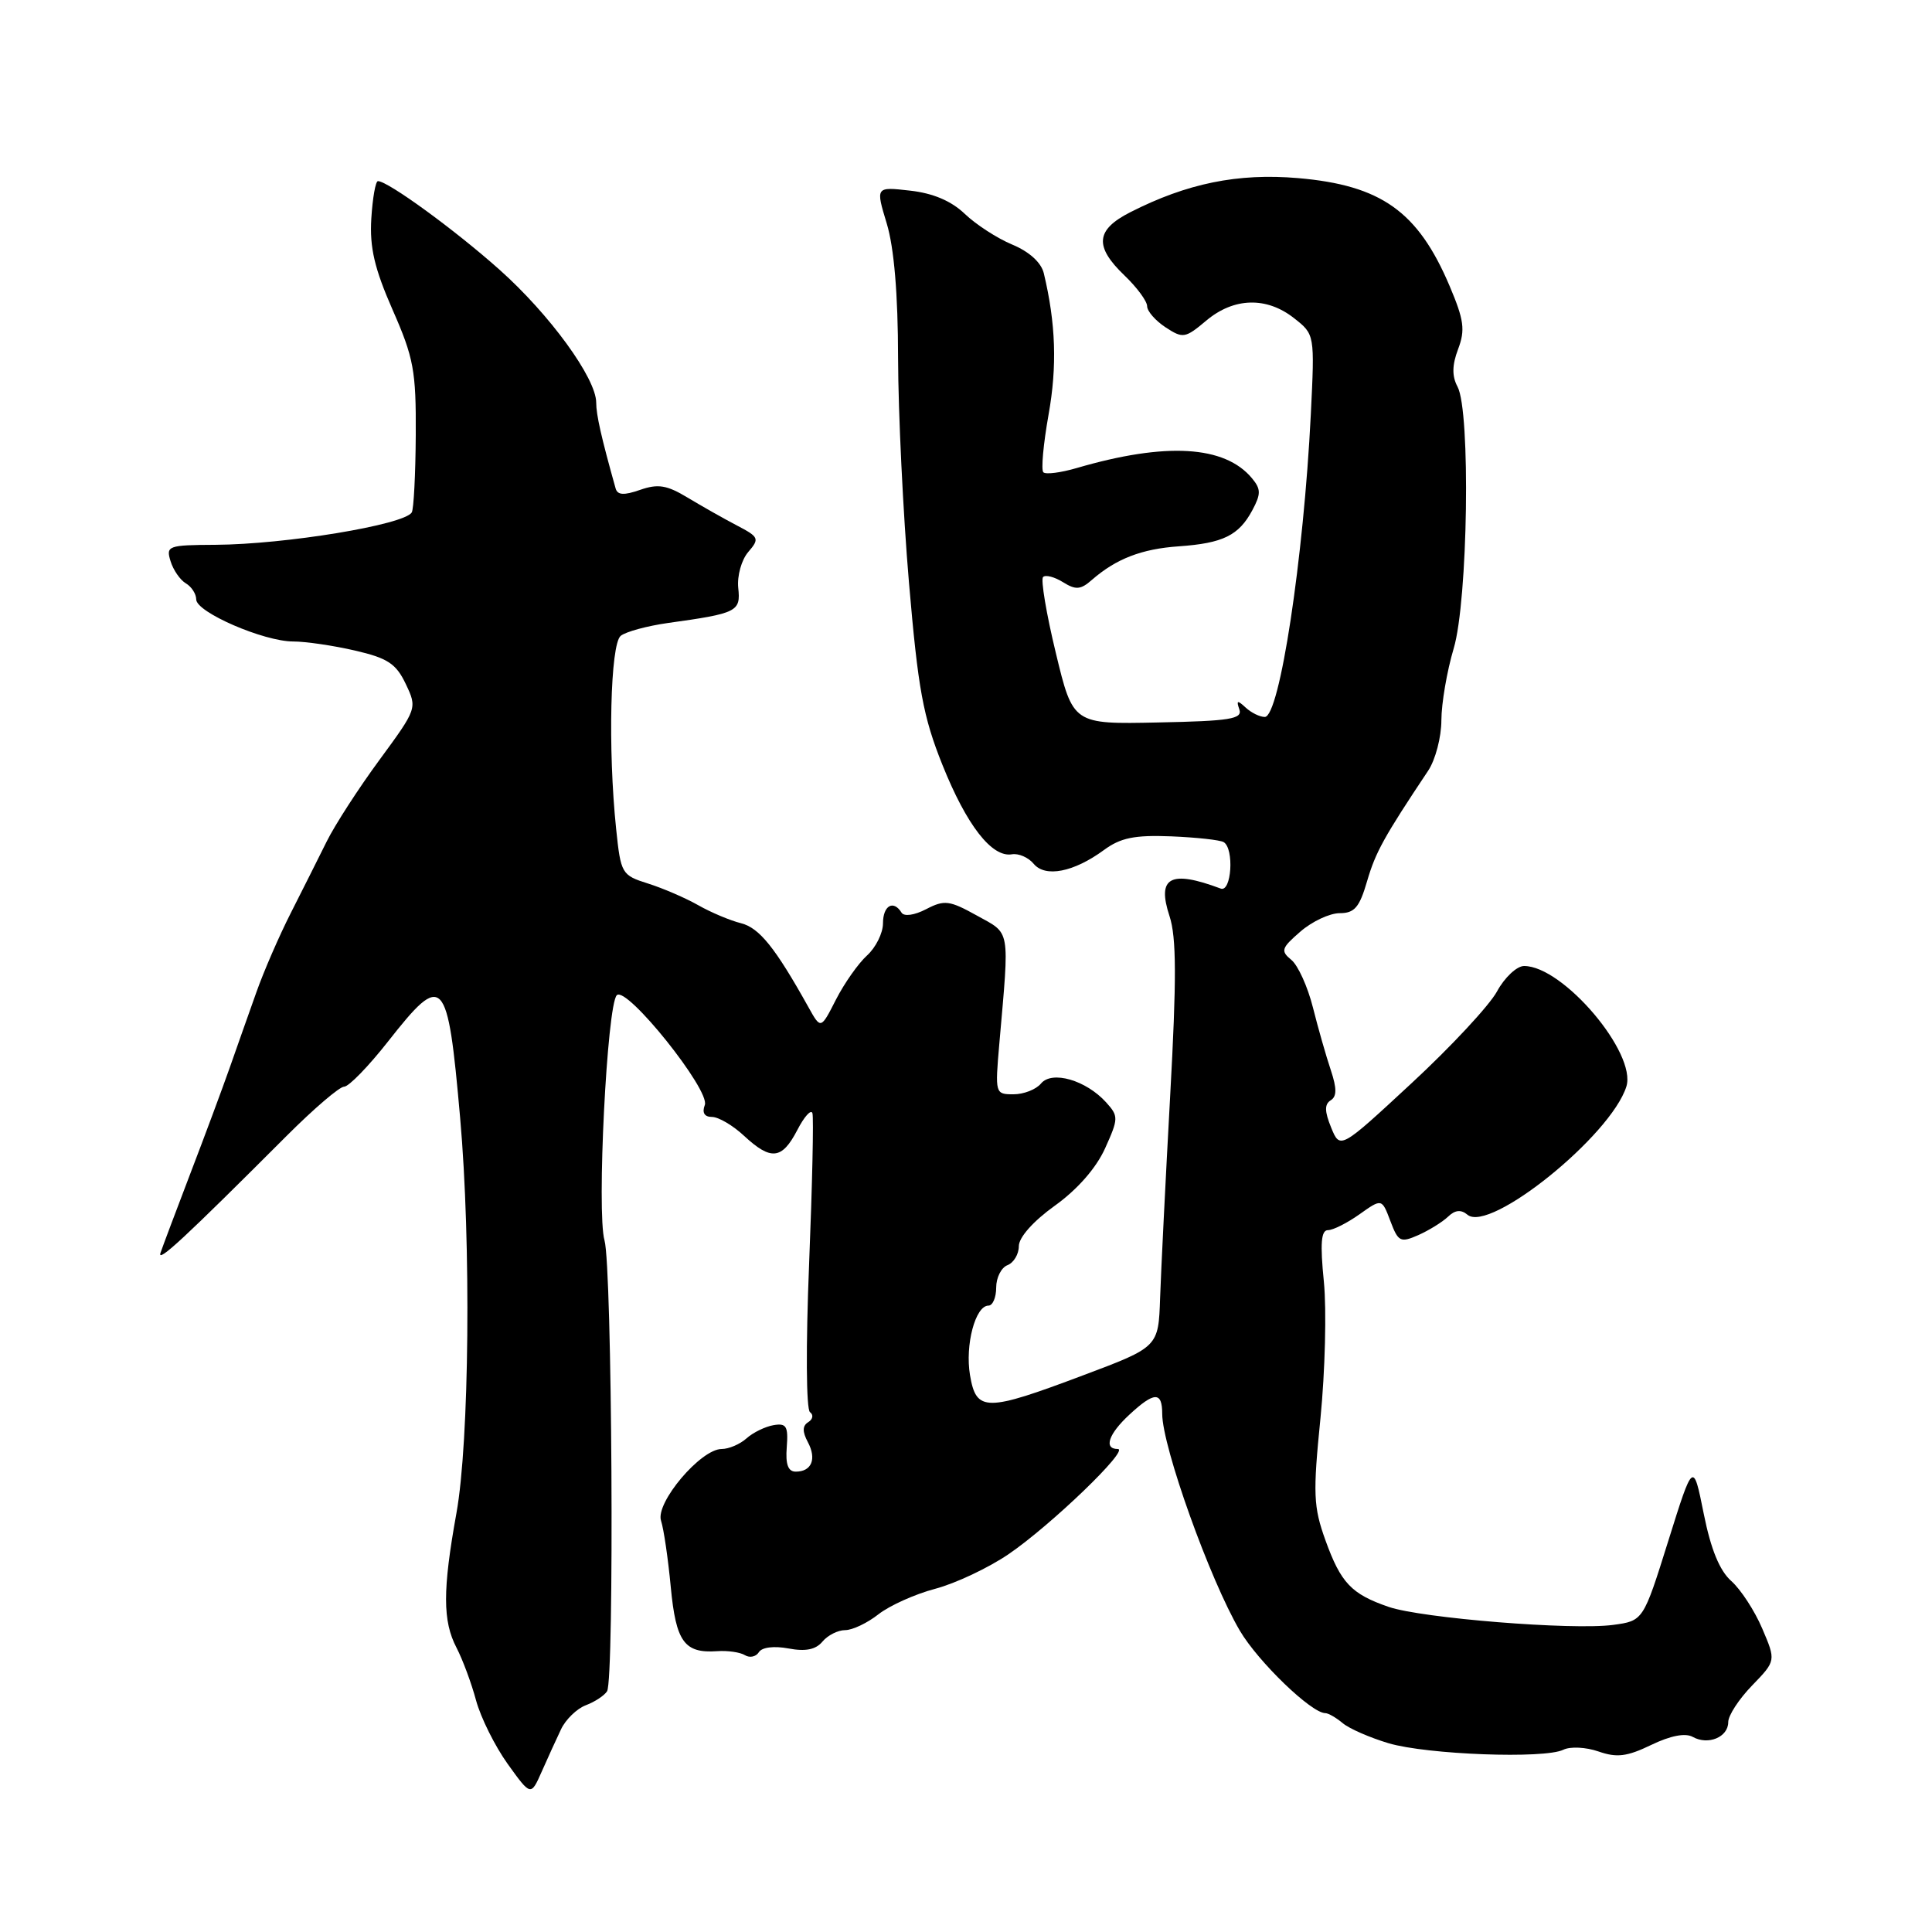 <?xml version="1.0" encoding="UTF-8" standalone="no"?>
<!DOCTYPE svg PUBLIC "-//W3C//DTD SVG 1.1//EN" "http://www.w3.org/Graphics/SVG/1.1/DTD/svg11.dtd" >
<svg xmlns="http://www.w3.org/2000/svg" xmlns:xlink="http://www.w3.org/1999/xlink" version="1.1" viewBox="0 0 256 256">
 <g >
 <path fill="currentColor"
d=" M 74.34 229.14 C 74.95 227.84 76.44 226.40 77.63 225.95 C 78.83 225.50 80.09 224.66 80.44 224.10 C 81.42 222.51 81.11 167.88 80.10 164.36 C 79.05 160.69 80.43 133.17 81.73 131.87 C 83.02 130.58 94.14 144.48 93.39 146.42 C 93.00 147.44 93.34 148.00 94.34 148.00 C 95.20 148.00 97.11 149.12 98.59 150.50 C 102.16 153.81 103.61 153.65 105.64 149.75 C 106.56 147.96 107.47 146.95 107.65 147.50 C 107.83 148.05 107.63 157.05 107.21 167.50 C 106.77 178.35 106.82 186.77 107.33 187.12 C 107.82 187.47 107.71 188.06 107.10 188.44 C 106.32 188.92 106.30 189.69 107.04 191.08 C 108.24 193.32 107.55 195.00 105.44 195.00 C 104.42 195.00 104.07 194.03 104.25 191.75 C 104.46 188.99 104.20 188.55 102.50 188.84 C 101.40 189.03 99.79 189.81 98.92 190.59 C 98.05 191.37 96.57 192.00 95.62 192.00 C 92.85 192.00 86.82 199.13 87.59 201.50 C 87.95 202.60 88.53 206.56 88.88 210.29 C 89.57 217.57 90.68 219.09 95.03 218.79 C 96.42 218.69 98.08 218.93 98.71 219.32 C 99.34 219.71 100.17 219.53 100.55 218.93 C 100.95 218.27 102.54 218.07 104.48 218.43 C 106.75 218.86 108.10 218.58 108.98 217.52 C 109.68 216.68 111.03 216.00 111.99 216.00 C 112.95 216.00 114.93 215.06 116.40 213.90 C 117.87 212.75 121.26 211.22 123.93 210.52 C 126.61 209.81 130.98 207.75 133.65 205.93 C 139.25 202.11 149.75 192.00 148.11 192.00 C 146.21 192.00 146.88 190.01 149.65 187.45 C 152.95 184.39 154.00 184.36 154.00 187.34 C 154.00 191.69 160.33 209.36 164.29 216.08 C 166.72 220.20 173.77 227.00 175.61 227.00 C 176.01 227.00 177.05 227.60 177.92 228.33 C 178.79 229.06 181.53 230.25 184.00 230.99 C 189.12 232.50 204.66 233.08 207.15 231.85 C 208.07 231.40 210.14 231.50 211.81 232.08 C 214.24 232.93 215.59 232.76 218.80 231.21 C 221.35 229.98 223.32 229.60 224.30 230.15 C 226.34 231.29 229.00 230.18 229.00 228.19 C 229.00 227.31 230.42 225.13 232.17 223.33 C 235.33 220.06 235.33 220.06 233.50 215.78 C 232.50 213.43 230.65 210.60 229.41 209.50 C 227.86 208.13 226.70 205.31 225.75 200.56 C 224.36 193.63 224.36 193.63 221.05 204.20 C 217.74 214.77 217.74 214.77 213.73 215.31 C 208.36 216.03 188.37 214.42 184.00 212.92 C 179.06 211.22 177.67 209.75 175.63 204.10 C 174.03 199.65 173.96 197.95 174.97 187.90 C 175.58 181.72 175.79 173.59 175.42 169.84 C 174.91 164.74 175.05 163.00 175.97 163.00 C 176.64 163.00 178.52 162.05 180.14 160.90 C 183.10 158.80 183.10 158.80 184.23 161.79 C 185.27 164.55 185.56 164.70 187.93 163.66 C 189.34 163.03 191.11 161.94 191.86 161.23 C 192.80 160.32 193.59 160.24 194.45 160.96 C 197.41 163.42 213.44 150.49 215.50 143.98 C 216.91 139.55 207.12 128.00 201.95 128.00 C 200.99 128.00 199.36 129.52 198.35 131.39 C 197.33 133.25 192.24 138.72 187.03 143.54 C 177.57 152.31 177.57 152.31 176.38 149.40 C 175.51 147.27 175.49 146.32 176.32 145.80 C 177.14 145.29 177.15 144.24 176.34 141.80 C 175.73 139.99 174.66 136.25 173.97 133.50 C 173.28 130.75 171.99 127.91 171.11 127.19 C 169.66 126.00 169.78 125.63 172.31 123.44 C 173.85 122.10 176.19 121.00 177.52 121.00 C 179.48 121.00 180.14 120.23 181.15 116.75 C 182.27 112.92 183.37 110.92 189.24 102.12 C 190.20 100.68 190.99 97.67 190.99 95.43 C 191.00 93.19 191.73 88.92 192.62 85.93 C 194.51 79.62 194.88 54.50 193.13 51.24 C 192.38 49.84 192.40 48.39 193.21 46.25 C 194.17 43.71 193.99 42.40 192.07 37.87 C 187.88 28.01 183.01 24.55 172.00 23.60 C 164.02 22.92 157.29 24.29 149.75 28.13 C 145.18 30.46 144.98 32.65 149.00 36.50 C 150.65 38.08 152.00 39.91 152.00 40.57 C 152.00 41.23 153.10 42.49 154.44 43.37 C 156.75 44.88 157.04 44.83 159.84 42.48 C 163.49 39.41 167.83 39.29 171.47 42.16 C 174.21 44.31 174.21 44.31 173.69 54.91 C 172.74 74.00 169.55 95.00 167.59 95.00 C 166.93 95.00 165.79 94.44 165.05 93.75 C 163.96 92.74 163.80 92.79 164.22 94.00 C 164.66 95.27 162.98 95.54 153.46 95.73 C 142.18 95.97 142.18 95.97 139.90 86.51 C 138.64 81.31 137.89 76.78 138.21 76.46 C 138.54 76.13 139.72 76.44 140.85 77.14 C 142.55 78.20 143.19 78.15 144.69 76.83 C 147.90 74.04 151.27 72.73 156.21 72.39 C 162.06 71.98 164.15 70.95 165.94 67.61 C 167.09 65.46 167.09 64.81 165.90 63.38 C 162.29 59.02 154.47 58.57 142.66 62.02 C 140.54 62.64 138.56 62.89 138.25 62.58 C 137.93 62.27 138.25 58.83 138.94 54.94 C 140.09 48.53 139.90 42.85 138.31 36.21 C 137.97 34.79 136.39 33.35 134.13 32.41 C 132.13 31.58 129.30 29.74 127.83 28.33 C 126.04 26.62 123.63 25.60 120.59 25.26 C 116.02 24.74 116.02 24.74 117.50 29.62 C 118.47 32.83 118.99 38.95 119.00 47.50 C 119.02 54.65 119.66 68.00 120.44 77.16 C 121.65 91.34 122.31 94.94 124.88 101.36 C 128.08 109.34 131.42 113.65 134.08 113.20 C 134.97 113.05 136.26 113.61 136.96 114.45 C 138.50 116.31 142.27 115.57 146.28 112.63 C 148.48 111.01 150.33 110.63 155.18 110.82 C 158.54 110.96 161.68 111.30 162.15 111.59 C 163.56 112.46 163.18 118.28 161.75 117.74 C 155.08 115.24 153.26 116.22 154.97 121.40 C 155.89 124.21 155.91 129.68 155.05 145.27 C 154.44 156.40 153.84 168.42 153.72 171.99 C 153.50 178.49 153.50 178.49 143.51 182.24 C 130.61 187.10 129.36 187.10 128.53 182.21 C 127.86 178.21 129.24 173.00 130.98 173.00 C 131.54 173.00 132.00 171.92 132.00 170.61 C 132.00 169.29 132.68 167.95 133.50 167.64 C 134.32 167.32 135.00 166.19 135.00 165.13 C 135.00 163.96 136.90 161.82 139.77 159.76 C 142.77 157.61 145.25 154.77 146.43 152.16 C 148.22 148.19 148.22 147.90 146.56 146.06 C 143.89 143.12 139.39 141.82 137.94 143.57 C 137.29 144.36 135.65 145.00 134.29 145.00 C 131.86 145.00 131.84 144.92 132.42 138.25 C 133.77 122.79 133.94 123.81 129.45 121.32 C 125.81 119.30 125.14 119.21 122.72 120.47 C 121.16 121.28 119.79 121.47 119.46 120.93 C 118.38 119.19 117.00 119.99 117.00 122.35 C 117.00 123.63 116.05 125.55 114.89 126.60 C 113.74 127.64 111.88 130.28 110.77 132.45 C 108.76 136.40 108.76 136.40 107.12 133.45 C 102.73 125.58 100.62 122.94 98.18 122.33 C 96.74 121.97 94.20 120.90 92.53 119.95 C 90.86 119.00 87.88 117.71 85.89 117.08 C 82.37 115.97 82.26 115.78 81.64 109.82 C 80.54 99.28 80.87 85.35 82.25 84.25 C 82.94 83.70 85.75 82.94 88.50 82.55 C 97.71 81.27 98.16 81.04 97.82 77.89 C 97.66 76.31 98.25 74.19 99.14 73.15 C 100.67 71.37 100.58 71.16 97.63 69.62 C 95.91 68.72 92.98 67.06 91.12 65.94 C 88.37 64.28 87.20 64.08 84.82 64.91 C 82.67 65.66 81.82 65.61 81.57 64.71 C 79.68 57.98 79.00 54.97 79.00 53.35 C 79.00 50.13 72.85 41.67 66.17 35.72 C 60.27 30.46 51.40 24.00 50.08 24.00 C 49.76 24.00 49.37 26.24 49.20 28.97 C 48.97 32.80 49.62 35.58 52.02 41.05 C 54.82 47.41 55.14 49.14 55.09 57.64 C 55.06 62.86 54.82 67.47 54.56 67.90 C 53.55 69.54 37.83 72.13 28.55 72.19 C 22.26 72.22 21.97 72.33 22.60 74.36 C 22.96 75.54 23.88 76.86 24.63 77.30 C 25.38 77.74 26.00 78.70 26.00 79.43 C 26.00 81.12 34.94 85.00 38.86 85.00 C 40.50 85.00 44.18 85.54 47.03 86.20 C 51.36 87.20 52.48 87.93 53.76 90.62 C 55.29 93.84 55.28 93.88 50.29 100.68 C 47.53 104.43 44.38 109.30 43.29 111.50 C 42.20 113.70 40.06 117.96 38.53 120.98 C 37.00 123.99 34.95 128.71 33.97 131.48 C 32.99 134.24 31.39 138.75 30.43 141.50 C 29.46 144.25 27.12 150.55 25.22 155.50 C 23.33 160.45 21.55 165.18 21.27 166.00 C 20.78 167.46 24.48 164.02 38.00 150.49 C 41.58 146.91 45.00 143.98 45.60 143.99 C 46.21 143.99 48.83 141.30 51.42 138.00 C 58.75 128.67 59.31 129.26 60.97 148.11 C 62.44 164.67 62.19 191.04 60.48 200.50 C 58.64 210.69 58.65 214.80 60.49 218.33 C 61.30 219.89 62.47 223.03 63.08 225.31 C 63.70 227.59 65.58 231.37 67.27 233.73 C 70.34 238.00 70.34 238.00 71.78 234.75 C 72.57 232.96 73.72 230.44 74.34 229.14 Z "/>
</g>
</svg>